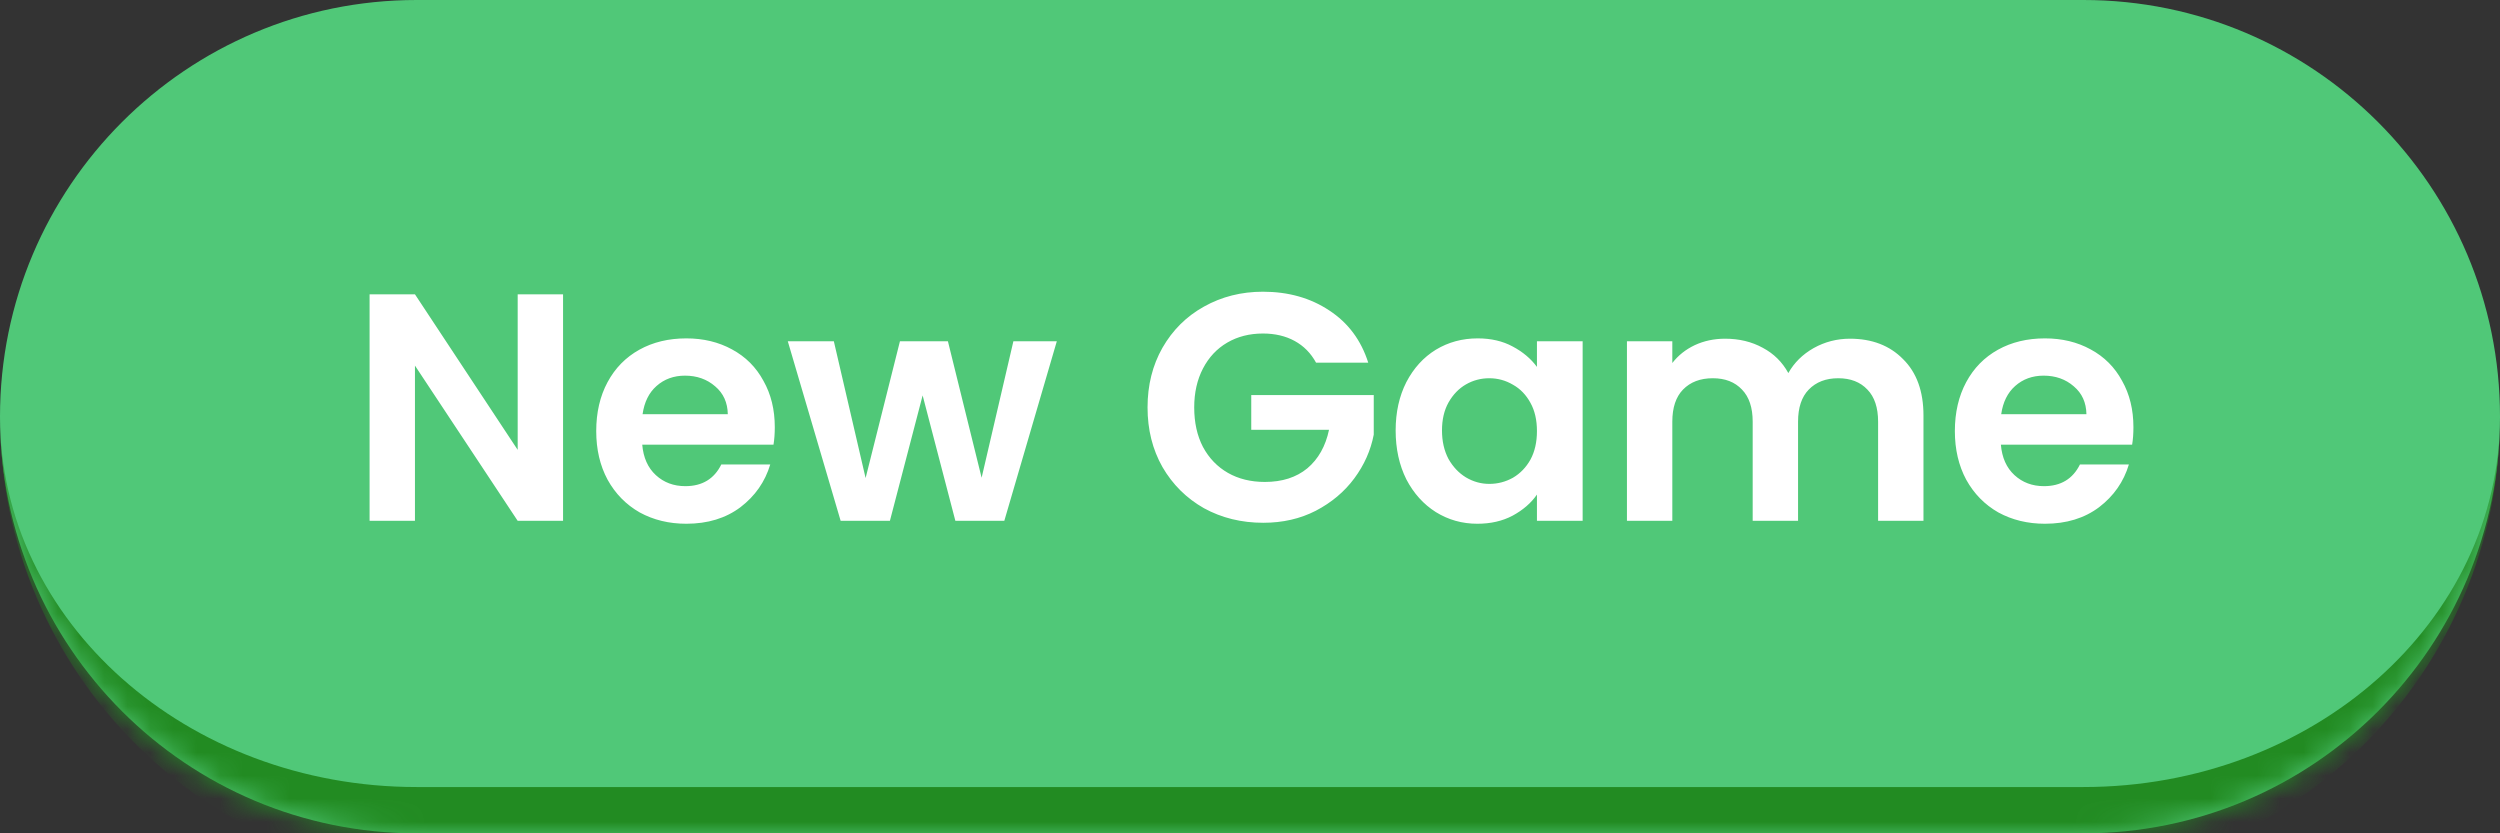 <svg width="108" height="36" viewBox="0 0 108 36" fill="none" xmlns="http://www.w3.org/2000/svg">
<rect x="0" y="0" width="108" height="36" fill="#333333" stroke="none"/>
<mask id="path-1-inside-1_699_998" fill="white">
<path d="M0 18C0 8.059 8.059 0 18 0H90C99.941 0 108 8.059 108 18C108 27.941 99.941 36 90 36H18C8.059 36 0 27.941 0 18Z"/>
</mask>
<path d="M0 18C0 8.059 8.059 0 18 0H90C99.941 0 108 8.059 108 18C108 27.941 99.941 36 90 36H18C8.059 36 0 27.941 0 18Z" fill="#50C878"/>
<path d="M0 0H108H0ZM108 18C108 29.046 99.046 38 88 38H20C8.954 38 0 29.046 0 18C0 26.837 8.059 34 18 34H90C99.941 34 108 26.837 108 18ZM0 36V0V36ZM108 0V36V0Z" fill="#228B22" mask="url(#path-1-inside-1_699_998)"/>
<path d="M24.324 22.5H22.364L17.926 15.794V22.5H15.966V12.714H17.926L22.364 19.434V12.714H24.324V22.5ZM33.471 18.454C33.471 18.734 33.452 18.986 33.415 19.21H27.745C27.792 19.77 27.988 20.209 28.333 20.526C28.678 20.843 29.103 21.002 29.607 21.002C30.335 21.002 30.853 20.689 31.161 20.064H33.275C33.051 20.811 32.622 21.427 31.987 21.912C31.352 22.388 30.573 22.626 29.649 22.626C28.902 22.626 28.23 22.463 27.633 22.136C27.045 21.8 26.583 21.329 26.247 20.722C25.92 20.115 25.757 19.415 25.757 18.622C25.757 17.819 25.92 17.115 26.247 16.508C26.574 15.901 27.031 15.435 27.619 15.108C28.207 14.781 28.884 14.618 29.649 14.618C30.386 14.618 31.044 14.777 31.623 15.094C32.211 15.411 32.664 15.864 32.981 16.452C33.308 17.031 33.471 17.698 33.471 18.454ZM31.441 17.894C31.432 17.39 31.25 16.989 30.895 16.69C30.54 16.382 30.106 16.228 29.593 16.228C29.108 16.228 28.697 16.377 28.361 16.676C28.034 16.965 27.834 17.371 27.759 17.894H31.441ZM45.654 14.744L43.386 22.5H41.272L39.858 17.082L38.444 22.5H36.316L34.033 14.744H36.022L37.394 20.652L38.877 14.744H40.95L42.406 20.638L43.778 14.744H45.654ZM56.854 15.668C56.63 15.257 56.322 14.945 55.93 14.73C55.538 14.515 55.081 14.408 54.558 14.408C53.979 14.408 53.466 14.539 53.018 14.8C52.57 15.061 52.22 15.435 51.968 15.92C51.716 16.405 51.59 16.965 51.59 17.6C51.59 18.253 51.716 18.823 51.968 19.308C52.229 19.793 52.589 20.167 53.046 20.428C53.503 20.689 54.035 20.82 54.642 20.82C55.389 20.82 56 20.624 56.476 20.232C56.952 19.831 57.265 19.275 57.414 18.566H54.054V17.068H59.346V18.776C59.215 19.457 58.935 20.087 58.506 20.666C58.077 21.245 57.521 21.711 56.84 22.066C56.168 22.411 55.412 22.584 54.572 22.584C53.629 22.584 52.775 22.374 52.01 21.954C51.254 21.525 50.657 20.932 50.218 20.176C49.789 19.42 49.574 18.561 49.574 17.6C49.574 16.639 49.789 15.78 50.218 15.024C50.657 14.259 51.254 13.666 52.01 13.246C52.775 12.817 53.625 12.602 54.558 12.602C55.659 12.602 56.616 12.873 57.428 13.414C58.24 13.946 58.8 14.697 59.108 15.668H56.854ZM60.292 18.594C60.292 17.81 60.446 17.115 60.754 16.508C61.071 15.901 61.496 15.435 62.028 15.108C62.569 14.781 63.171 14.618 63.834 14.618C64.413 14.618 64.917 14.735 65.346 14.968C65.785 15.201 66.135 15.495 66.396 15.85V14.744H68.37V22.5H66.396V21.366C66.144 21.73 65.794 22.033 65.346 22.276C64.907 22.509 64.399 22.626 63.82 22.626C63.167 22.626 62.569 22.458 62.028 22.122C61.496 21.786 61.071 21.315 60.754 20.708C60.446 20.092 60.292 19.387 60.292 18.594ZM66.396 18.622C66.396 18.146 66.303 17.74 66.116 17.404C65.929 17.059 65.677 16.797 65.36 16.62C65.043 16.433 64.702 16.34 64.338 16.34C63.974 16.34 63.638 16.429 63.33 16.606C63.022 16.783 62.77 17.045 62.574 17.39C62.387 17.726 62.294 18.127 62.294 18.594C62.294 19.061 62.387 19.471 62.574 19.826C62.77 20.171 63.022 20.437 63.33 20.624C63.647 20.811 63.983 20.904 64.338 20.904C64.702 20.904 65.043 20.815 65.36 20.638C65.677 20.451 65.929 20.19 66.116 19.854C66.303 19.509 66.396 19.098 66.396 18.622ZM79.916 14.632C80.868 14.632 81.634 14.926 82.212 15.514C82.8 16.093 83.094 16.905 83.094 17.95V22.5H81.134V18.216C81.134 17.609 80.98 17.147 80.672 16.83C80.364 16.503 79.944 16.34 79.412 16.34C78.88 16.34 78.456 16.503 78.138 16.83C77.83 17.147 77.676 17.609 77.676 18.216V22.5H75.716V18.216C75.716 17.609 75.562 17.147 75.254 16.83C74.946 16.503 74.526 16.34 73.994 16.34C73.453 16.34 73.024 16.503 72.706 16.83C72.398 17.147 72.244 17.609 72.244 18.216V22.5H70.284V14.744H72.244V15.682C72.496 15.355 72.818 15.099 73.21 14.912C73.612 14.725 74.05 14.632 74.526 14.632C75.133 14.632 75.674 14.763 76.15 15.024C76.626 15.276 76.995 15.64 77.256 16.116C77.508 15.668 77.872 15.309 78.348 15.038C78.834 14.767 79.356 14.632 79.916 14.632ZM92.164 18.454C92.164 18.734 92.146 18.986 92.108 19.21H86.438C86.485 19.77 86.681 20.209 87.026 20.526C87.372 20.843 87.796 21.002 88.3 21.002C89.028 21.002 89.546 20.689 89.854 20.064H91.968C91.744 20.811 91.315 21.427 90.68 21.912C90.046 22.388 89.266 22.626 88.342 22.626C87.596 22.626 86.924 22.463 86.326 22.136C85.738 21.8 85.276 21.329 84.94 20.722C84.614 20.115 84.45 19.415 84.45 18.622C84.45 17.819 84.614 17.115 84.94 16.508C85.267 15.901 85.724 15.435 86.312 15.108C86.9 14.781 87.577 14.618 88.342 14.618C89.08 14.618 89.738 14.777 90.316 15.094C90.904 15.411 91.357 15.864 91.674 16.452C92.001 17.031 92.164 17.698 92.164 18.454ZM90.134 17.894C90.125 17.39 89.943 16.989 89.588 16.69C89.234 16.382 88.8 16.228 88.286 16.228C87.801 16.228 87.39 16.377 87.054 16.676C86.728 16.965 86.527 17.371 86.452 17.894H90.134Z" fill="white"/>
</svg>

